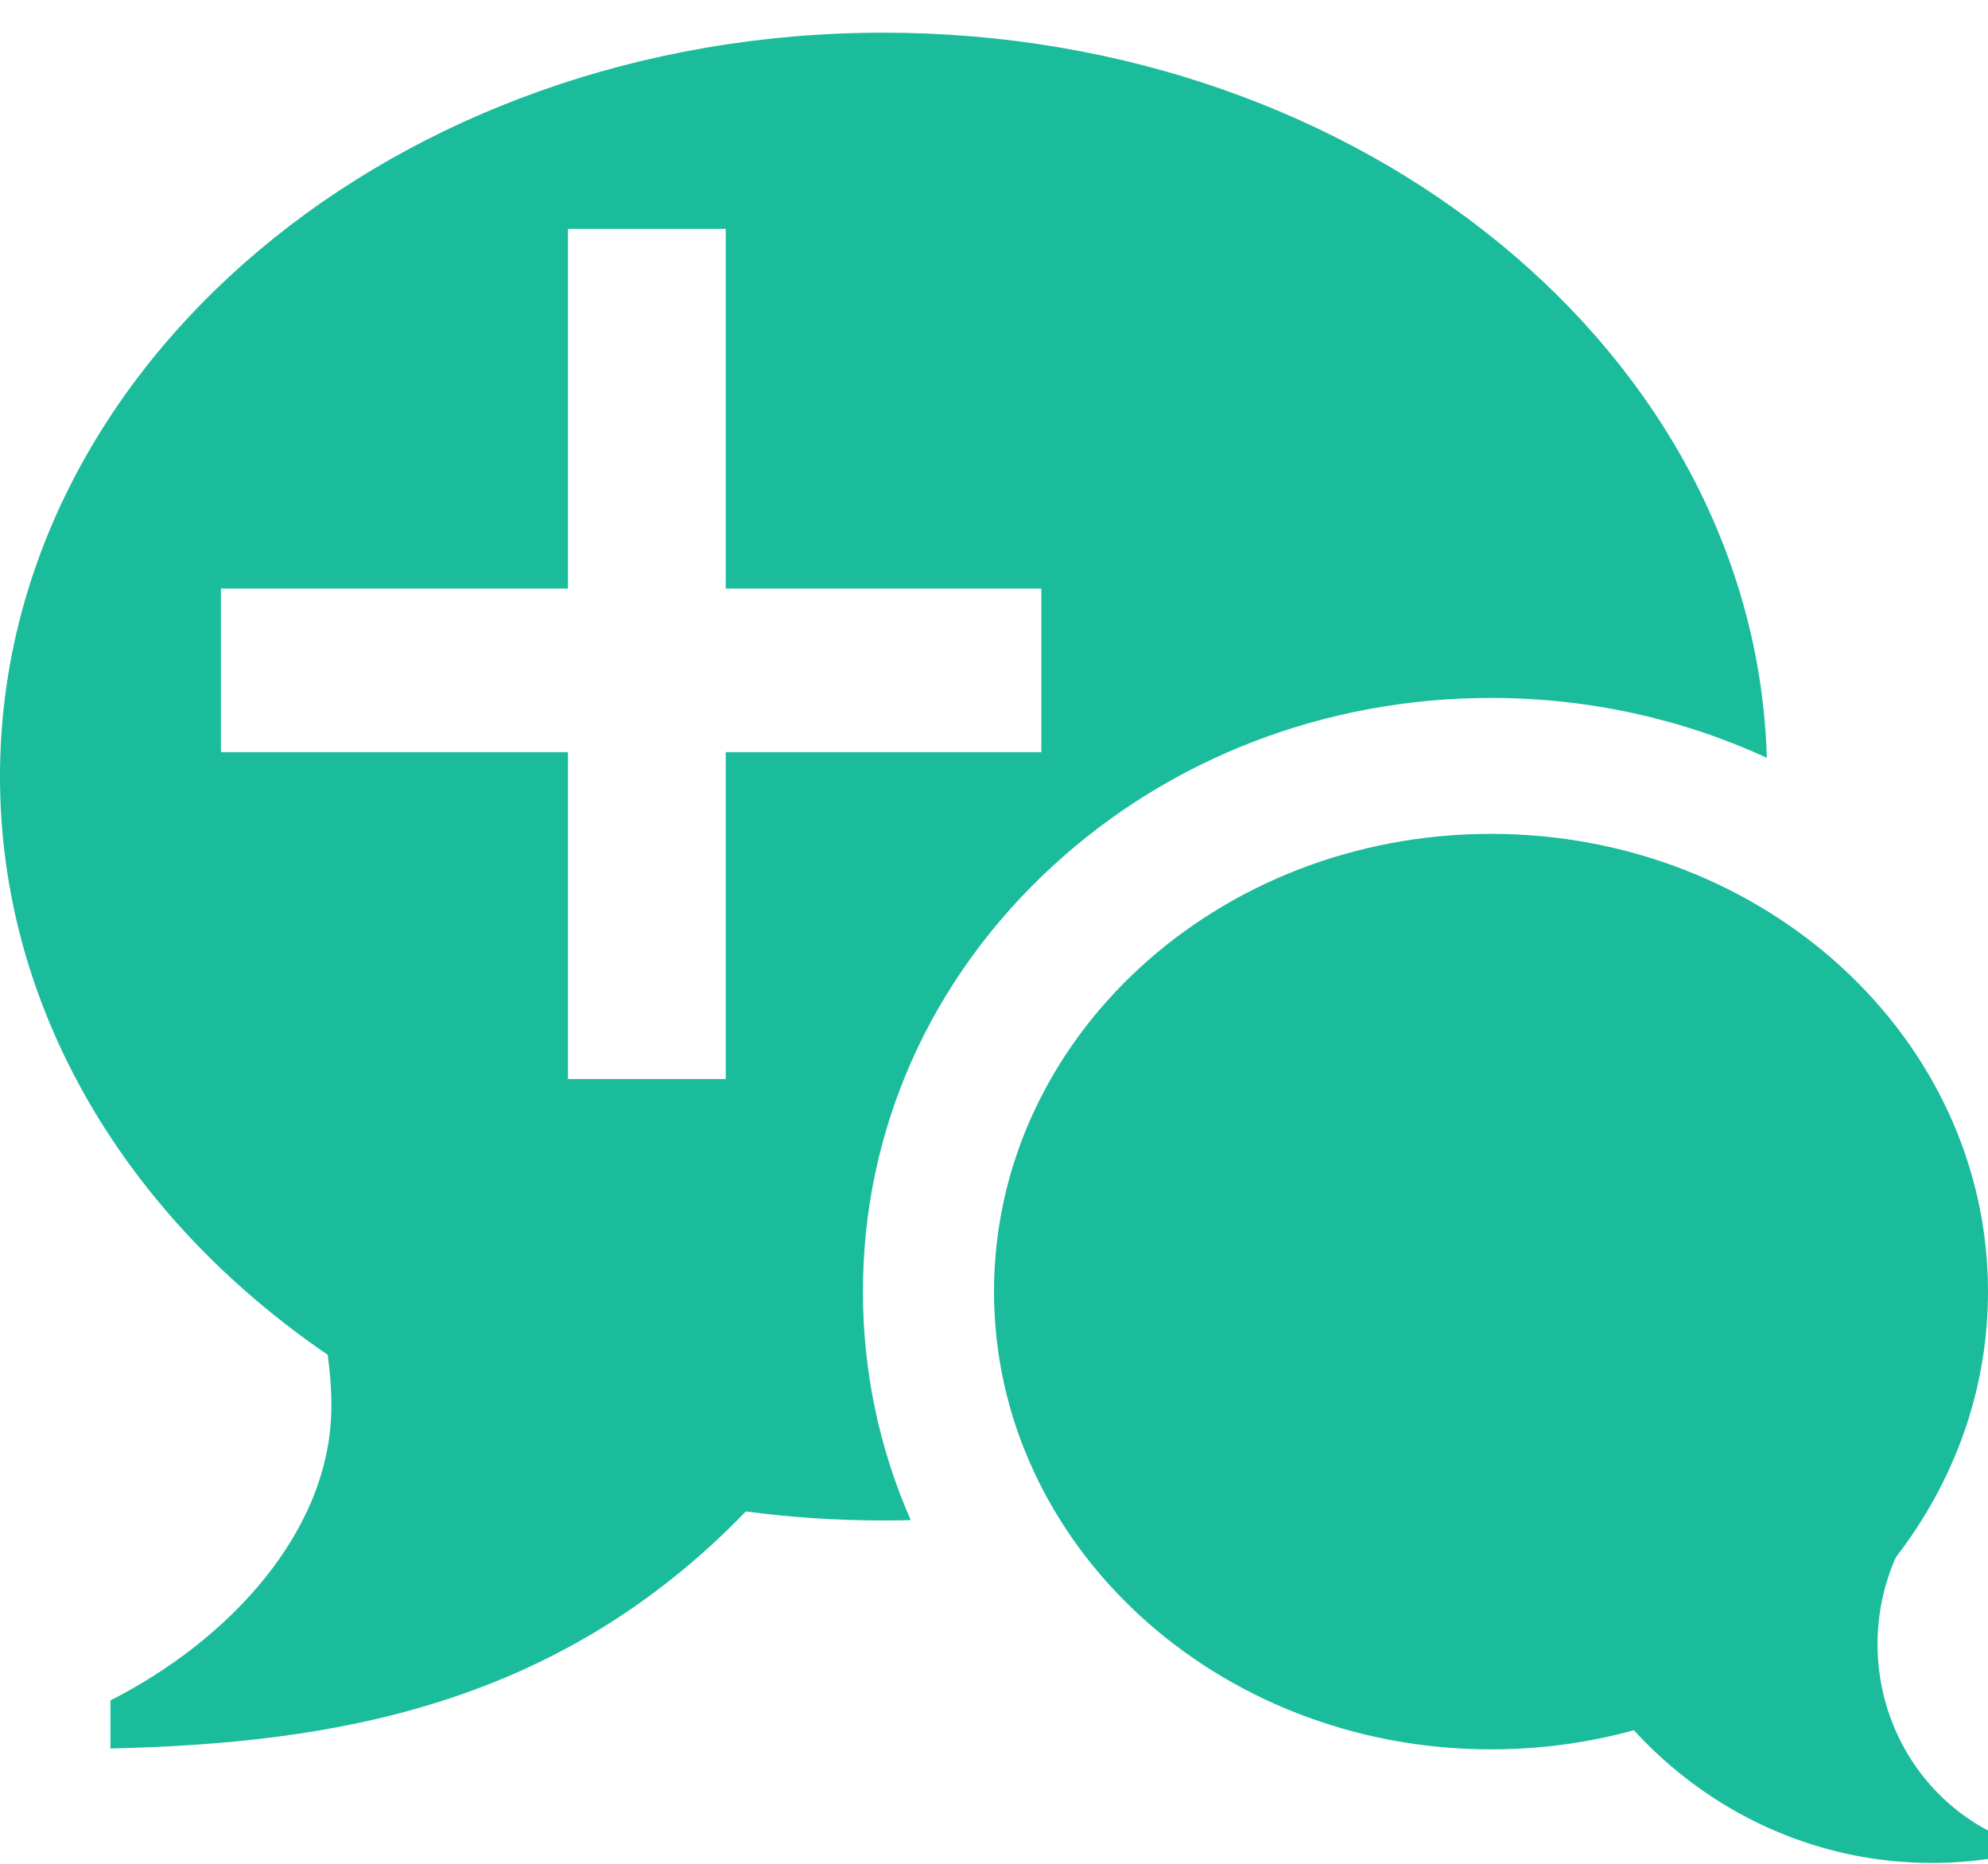 <?xml version="1.0" encoding="UTF-8" standalone="no"?>
<svg width="16px" height="15px" viewBox="0 0 16 15" version="1.1" xmlns="http://www.w3.org/2000/svg" xmlns:xlink="http://www.w3.org/1999/xlink">
    <!-- Generator: Sketch 3.7.1 (28215) - http://www.bohemiancoding.com/sketch -->
    <title>Shape</title>
    <desc>Created with Sketch.</desc>
    <defs></defs>
    <g id="Page-1" stroke="none" stroke-width="1" fill="none" fill-rule="evenodd">
        <g id="logo" fill="#1ABC9C">
            <g id="bubbles">
                <path d="M15.111,13.232 C15.111,13.887 15.473,14.454 16,14.732 L16,14.961 C15.852,14.982 15.702,14.993 15.549,14.993 C14.604,14.993 13.752,14.583 13.15,13.925 C12.786,14.025 12.4,14.079 12,14.079 C9.791,14.079 8,12.43 8,10.395 C8,8.361 9.791,6.711 12,6.711 C14.209,6.711 16,8.361 16,10.395 C16,11.192 15.725,11.929 15.259,12.532 C15.164,12.745 15.111,12.982 15.111,13.233 L15.111,13.232 L15.111,13.232 Z M4.571,4.737 L1.778,4.737 L1.778,6.053 L4.571,6.053 L4.571,8.684 L5.841,8.684 L5.841,6.053 L8.381,6.053 L8.381,4.737 L5.841,4.737 L5.841,1.842 L4.571,1.842 L4.571,4.737 L4.571,4.737 Z M7.111,0.263 C10.979,0.263 14.125,2.862 14.22,6.099 C13.537,5.784 12.781,5.617 12,5.617 C10.673,5.617 9.419,6.098 8.47,6.972 C7.486,7.878 6.945,9.094 6.945,10.395 C6.945,11.038 7.077,11.659 7.33,12.234 C7.257,12.236 7.185,12.237 7.111,12.237 C6.734,12.237 6.364,12.212 6.003,12.164 C4.475,13.747 2.652,14.031 0.889,14.072 L0.889,13.685 C1.841,13.202 2.667,12.322 2.667,11.316 C2.667,11.175 2.656,11.037 2.637,10.903 C1.028,9.805 0,8.129 0,6.25 C0,2.943 3.184,0.263 7.111,0.263 L7.111,0.263 L7.111,0.263 Z" id="Shape"></path>
            </g>
        </g>
    </g>
</svg>
